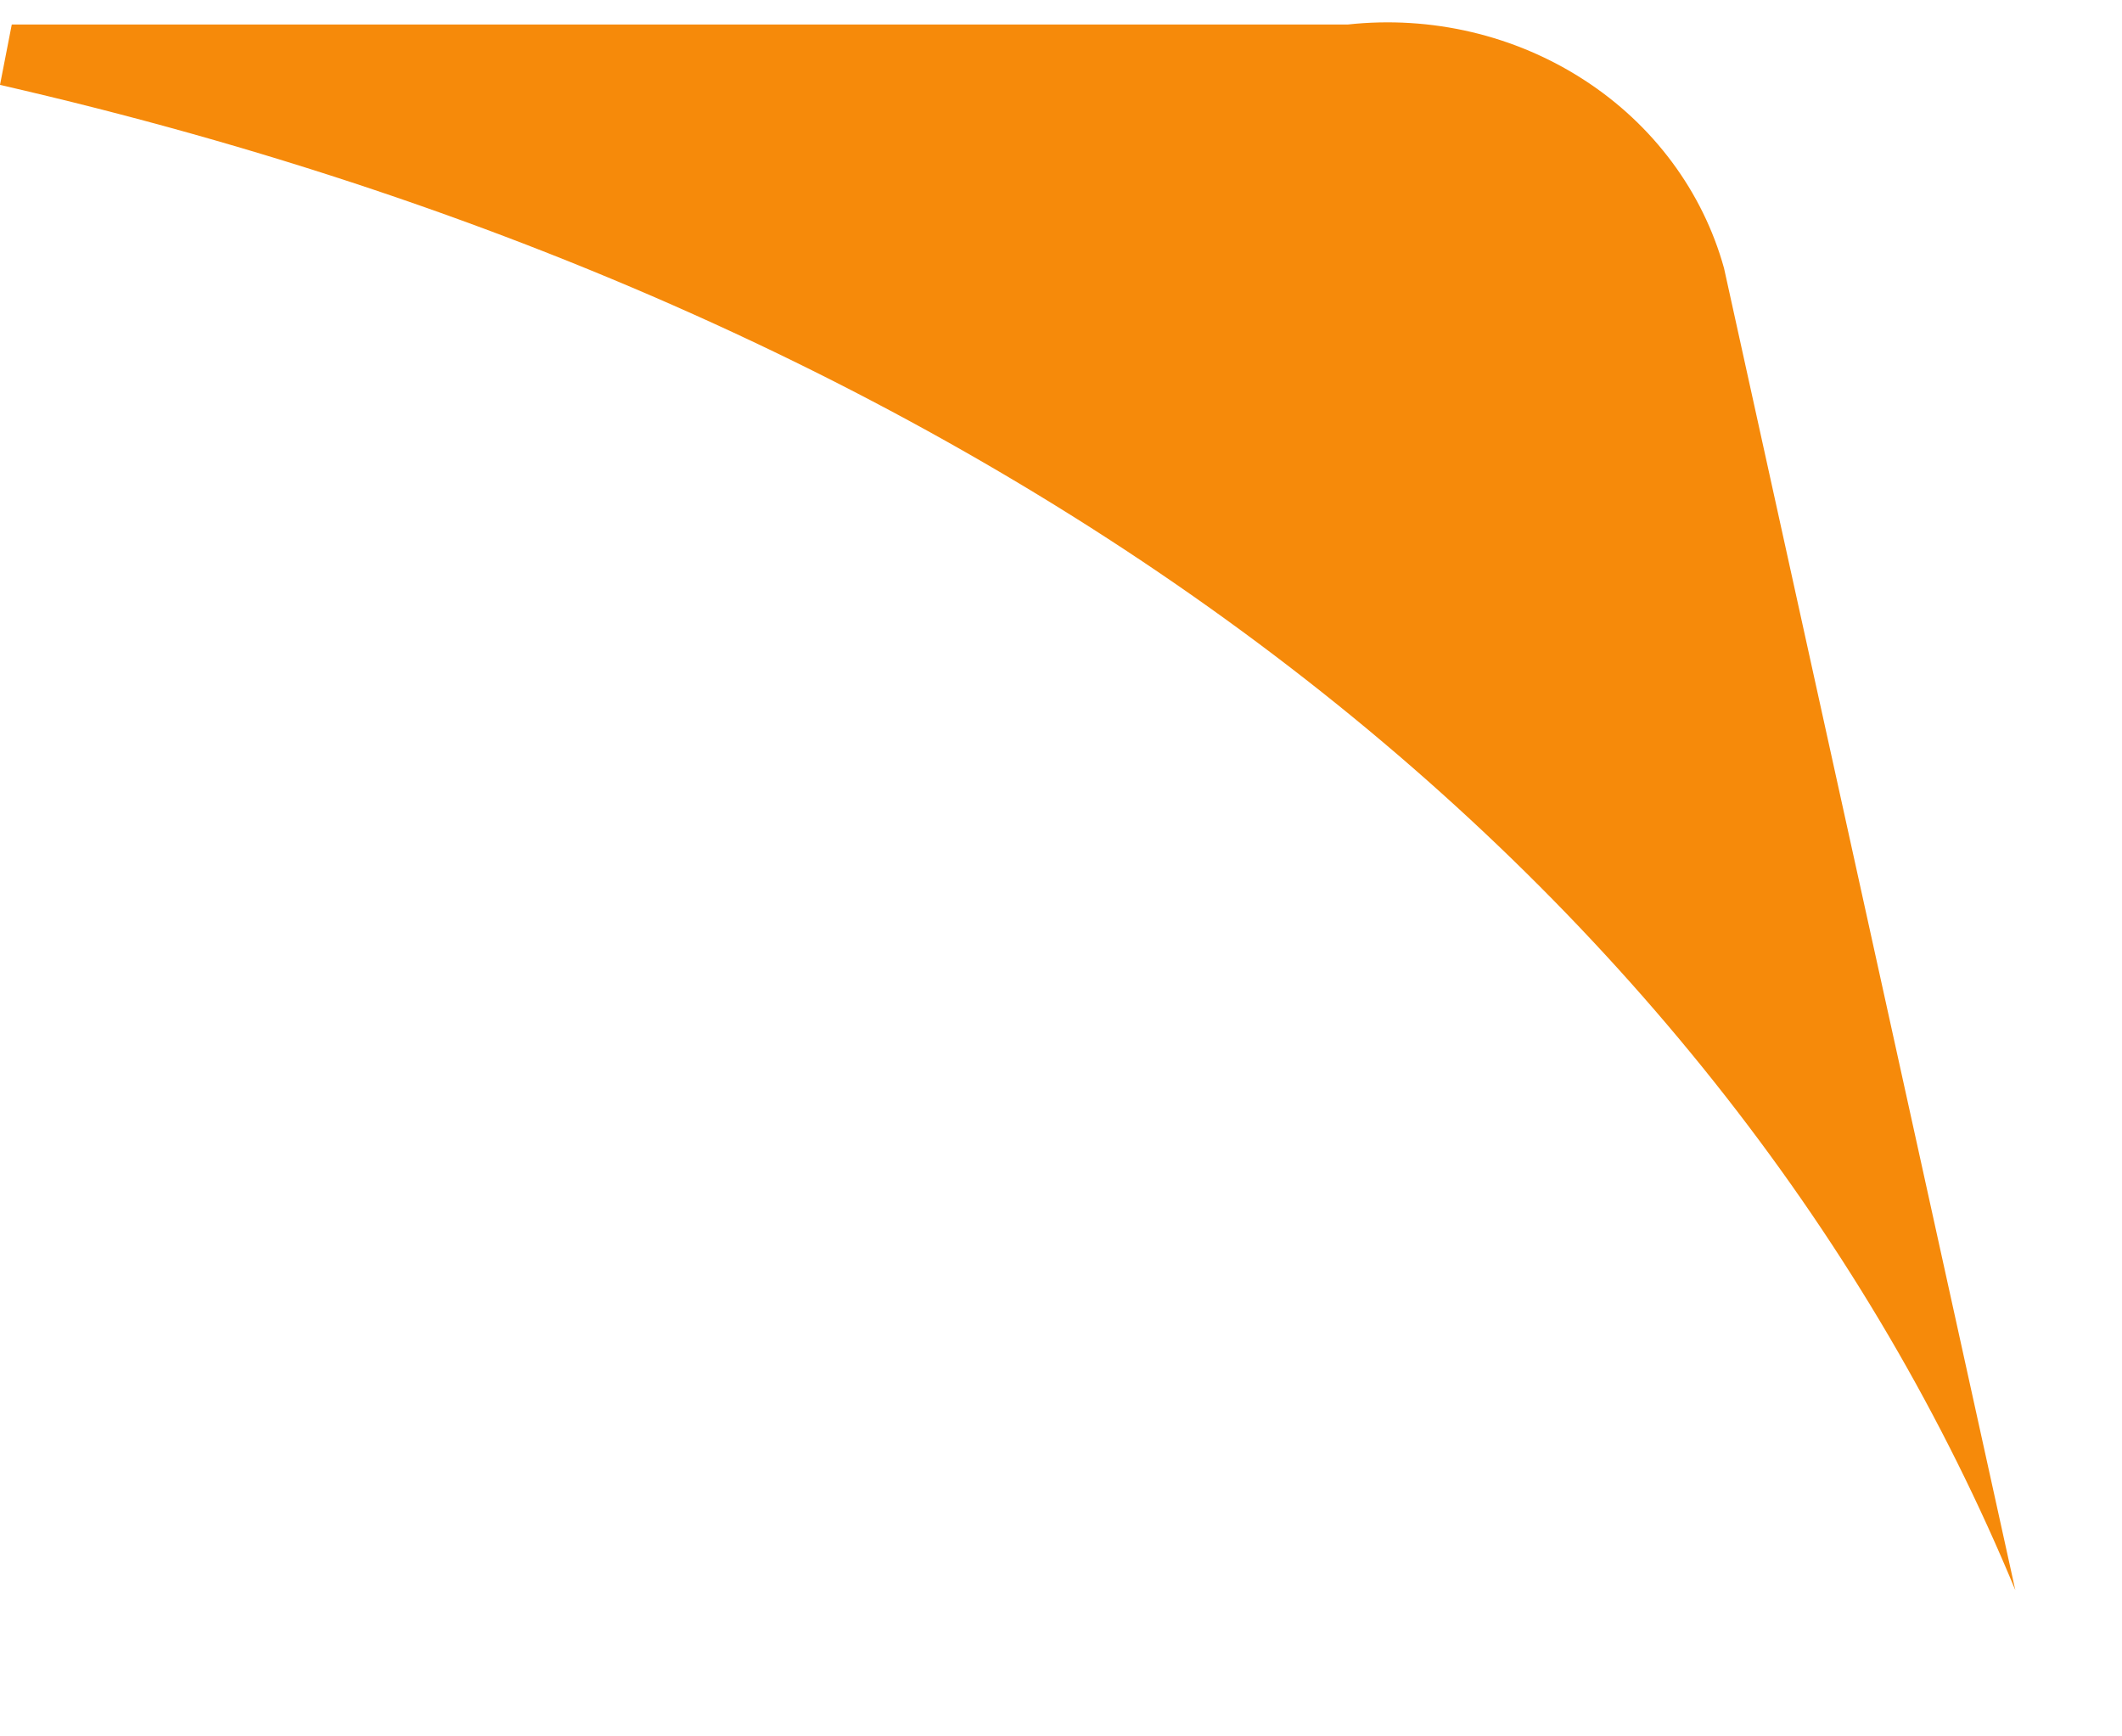 <svg width="11" height="9" viewBox="0 0 11 9" fill="none" xmlns="http://www.w3.org/2000/svg">
<path d="M10.447 8.242L8.937 1.39C8.827 0.993 8.57 0.646 8.211 0.414C7.853 0.182 7.419 0.08 6.987 0.127H0.061L0 0.44C5.395 1.676 8.963 4.659 10.447 8.242Z" fill="#F68A0A"/>
</svg>
